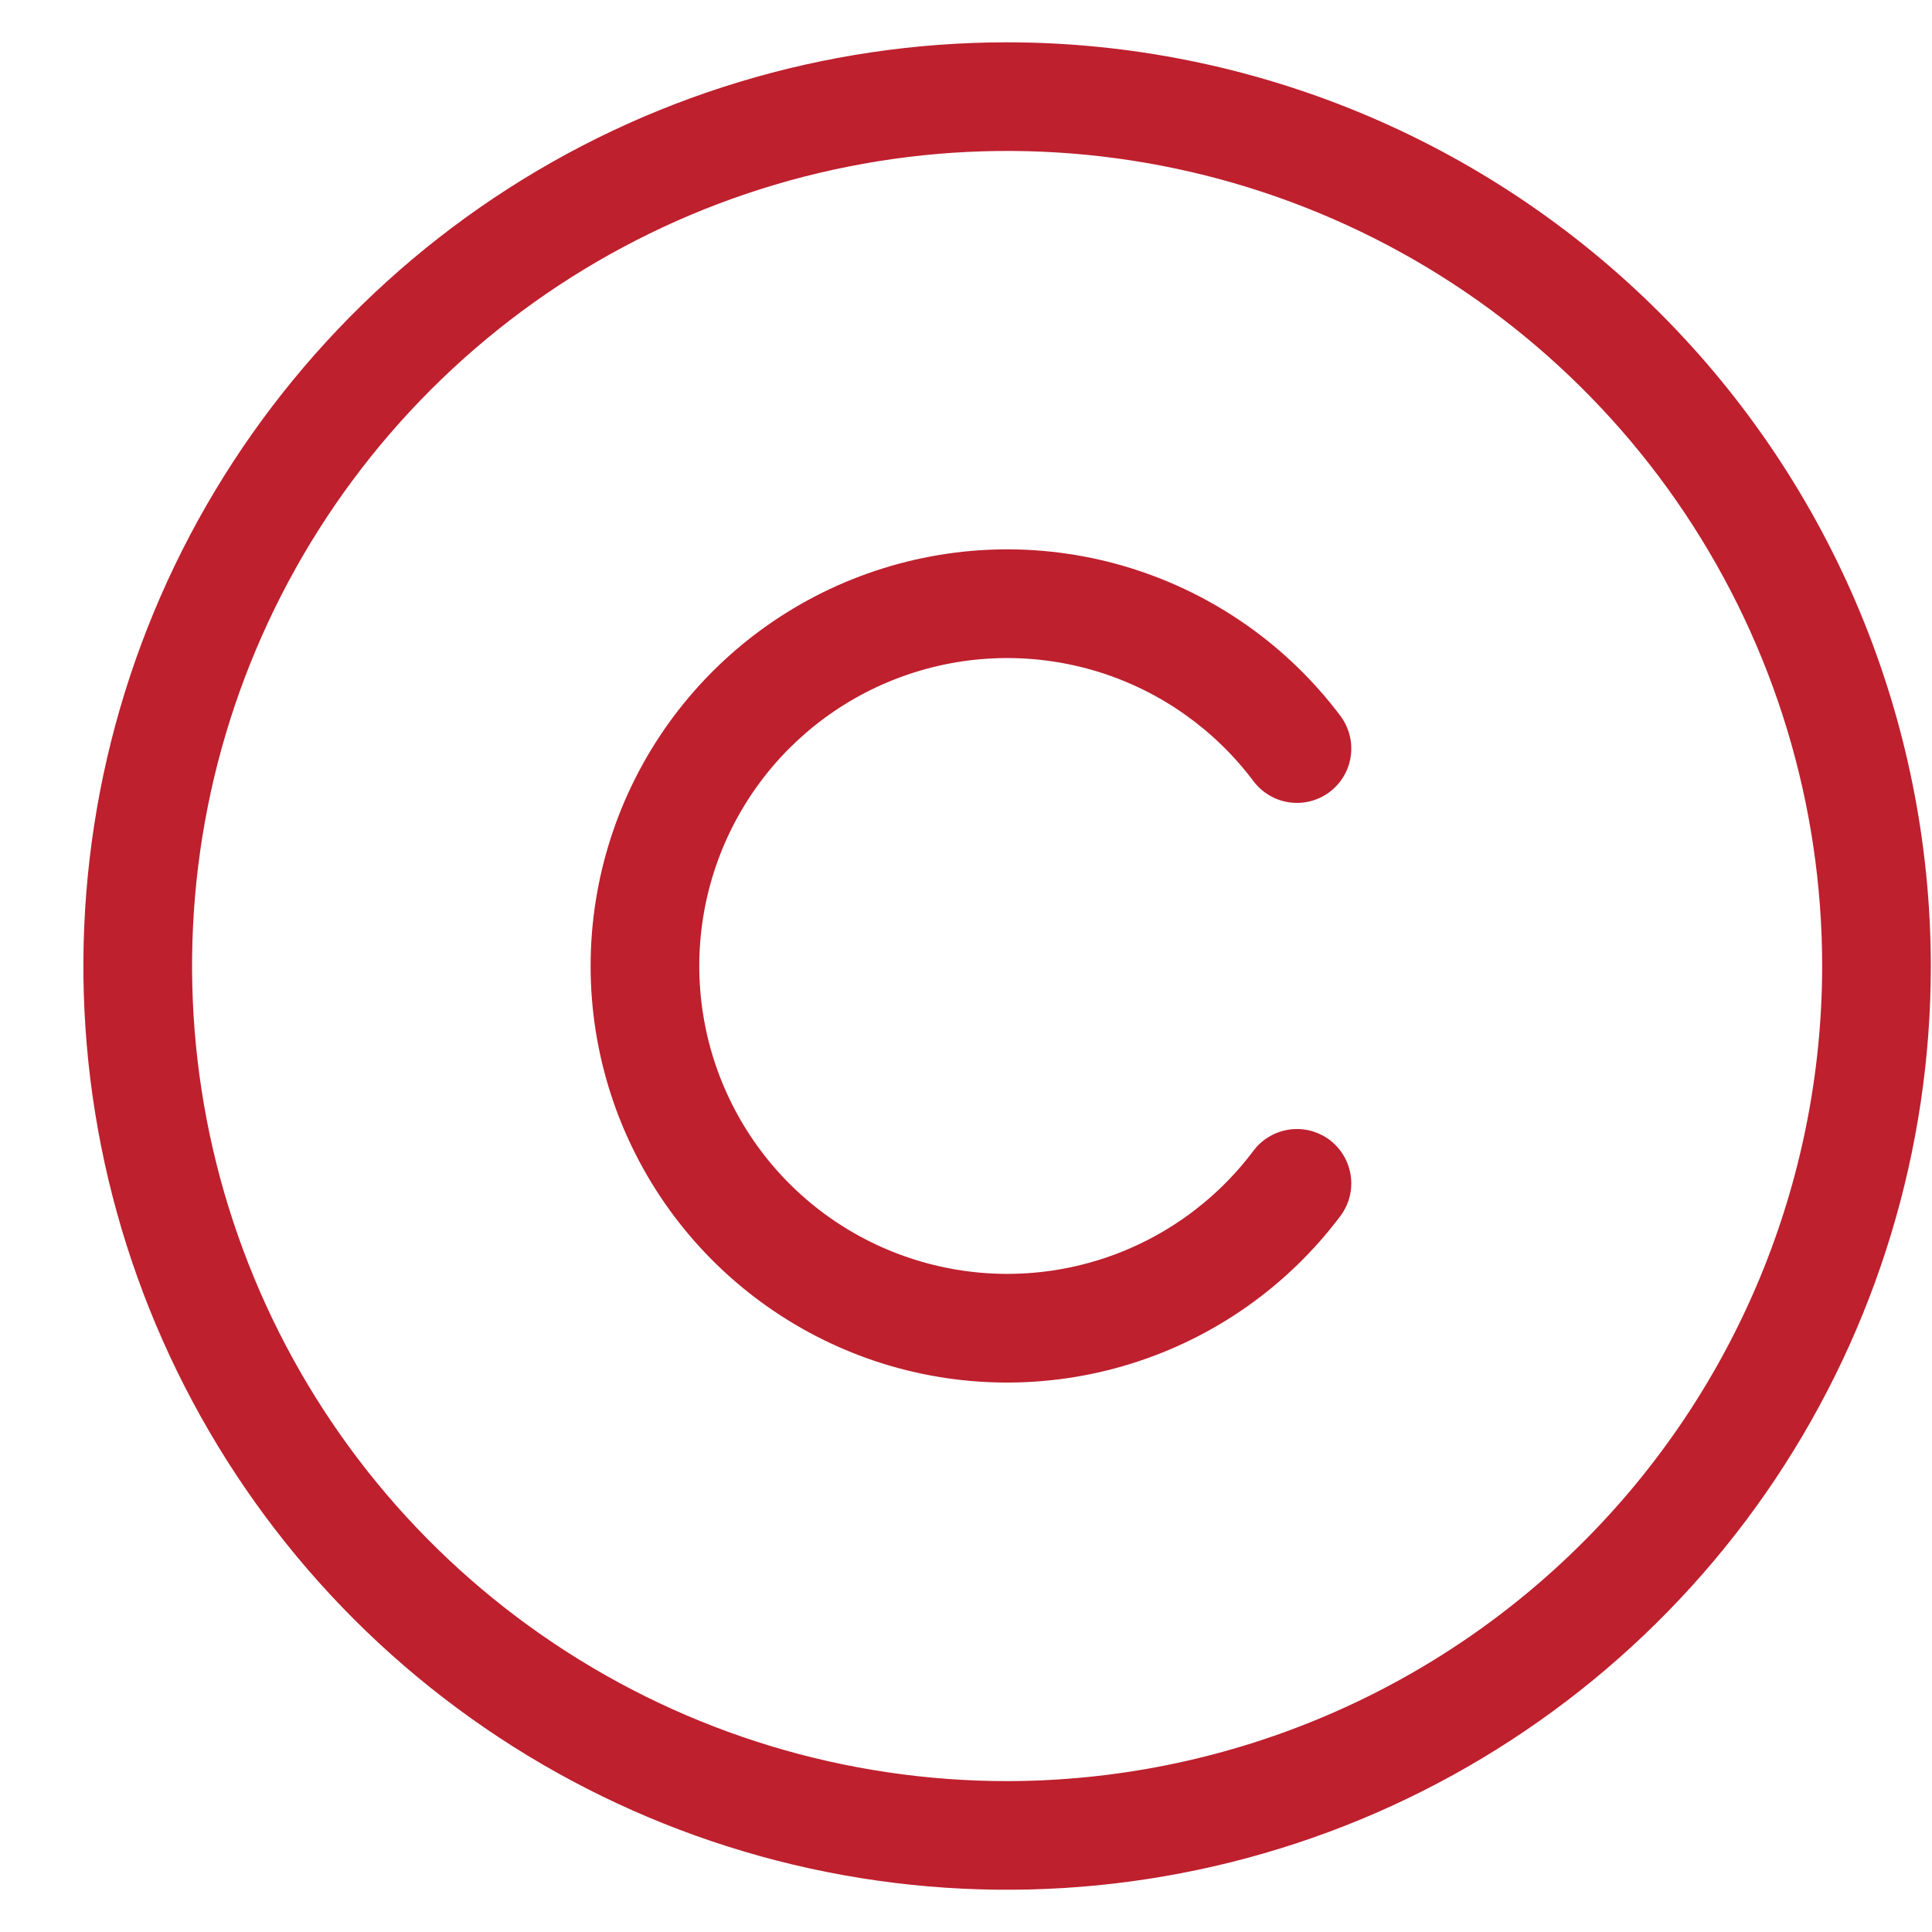 <svg width="20" height="20" viewBox="0 0 20 20" fill="none" xmlns="http://www.w3.org/2000/svg">
<path d="M10.426 0.438C8.534 0.438 6.686 0.998 5.113 2.049C3.541 3.1 2.315 4.593 1.591 6.341C0.867 8.088 0.678 10.011 1.047 11.866C1.416 13.72 2.327 15.424 3.664 16.762C5.001 18.099 6.705 19.01 8.56 19.379C10.415 19.748 12.338 19.558 14.085 18.835C15.832 18.111 17.326 16.885 18.377 15.313C19.427 13.74 19.988 11.891 19.988 10C19.985 7.465 18.977 5.034 17.184 3.241C15.392 1.449 12.961 0.44 10.426 0.438ZM10.426 18.438C8.757 18.438 7.126 17.943 5.738 17.015C4.351 16.088 3.269 14.771 2.631 13.229C1.992 11.687 1.825 9.991 2.15 8.354C2.476 6.717 3.28 5.214 4.46 4.034C5.64 2.854 7.143 2.05 8.78 1.725C10.416 1.399 12.113 1.566 13.655 2.205C15.196 2.843 16.514 3.925 17.441 5.312C18.368 6.7 18.863 8.331 18.863 10C18.861 12.237 17.971 14.382 16.389 15.963C14.807 17.545 12.663 18.435 10.426 18.438ZM7.239 10C7.239 10.668 7.449 11.32 7.84 11.863C8.231 12.406 8.784 12.812 9.418 13.023C10.053 13.235 10.738 13.242 11.377 13.042C12.015 12.843 12.575 12.447 12.976 11.912C13.021 11.853 13.076 11.803 13.14 11.766C13.203 11.728 13.274 11.704 13.347 11.693C13.42 11.683 13.494 11.687 13.566 11.705C13.637 11.724 13.705 11.756 13.764 11.8C13.823 11.845 13.873 11.9 13.91 11.964C13.948 12.028 13.972 12.098 13.983 12.171C13.993 12.244 13.989 12.319 13.971 12.39C13.952 12.462 13.92 12.529 13.876 12.588C13.332 13.312 12.575 13.847 11.711 14.116C10.847 14.386 9.921 14.377 9.062 14.091C8.204 13.804 7.457 13.255 6.928 12.521C6.399 11.787 6.114 10.905 6.114 10C6.114 9.095 6.399 8.212 6.928 7.478C7.457 6.744 8.204 6.195 9.062 5.909C9.921 5.622 10.847 5.613 11.711 5.883C12.575 6.153 13.332 6.687 13.876 7.411C13.965 7.53 14.004 7.68 13.983 7.828C13.962 7.976 13.883 8.109 13.764 8.199C13.645 8.288 13.495 8.327 13.347 8.306C13.199 8.285 13.066 8.206 12.976 8.087C12.575 7.552 12.015 7.156 11.377 6.957C10.738 6.758 10.053 6.764 9.418 6.976C8.784 7.187 8.231 7.593 7.84 8.136C7.449 8.679 7.239 9.331 7.239 10Z" fill="#BE202E"/>
</svg>
